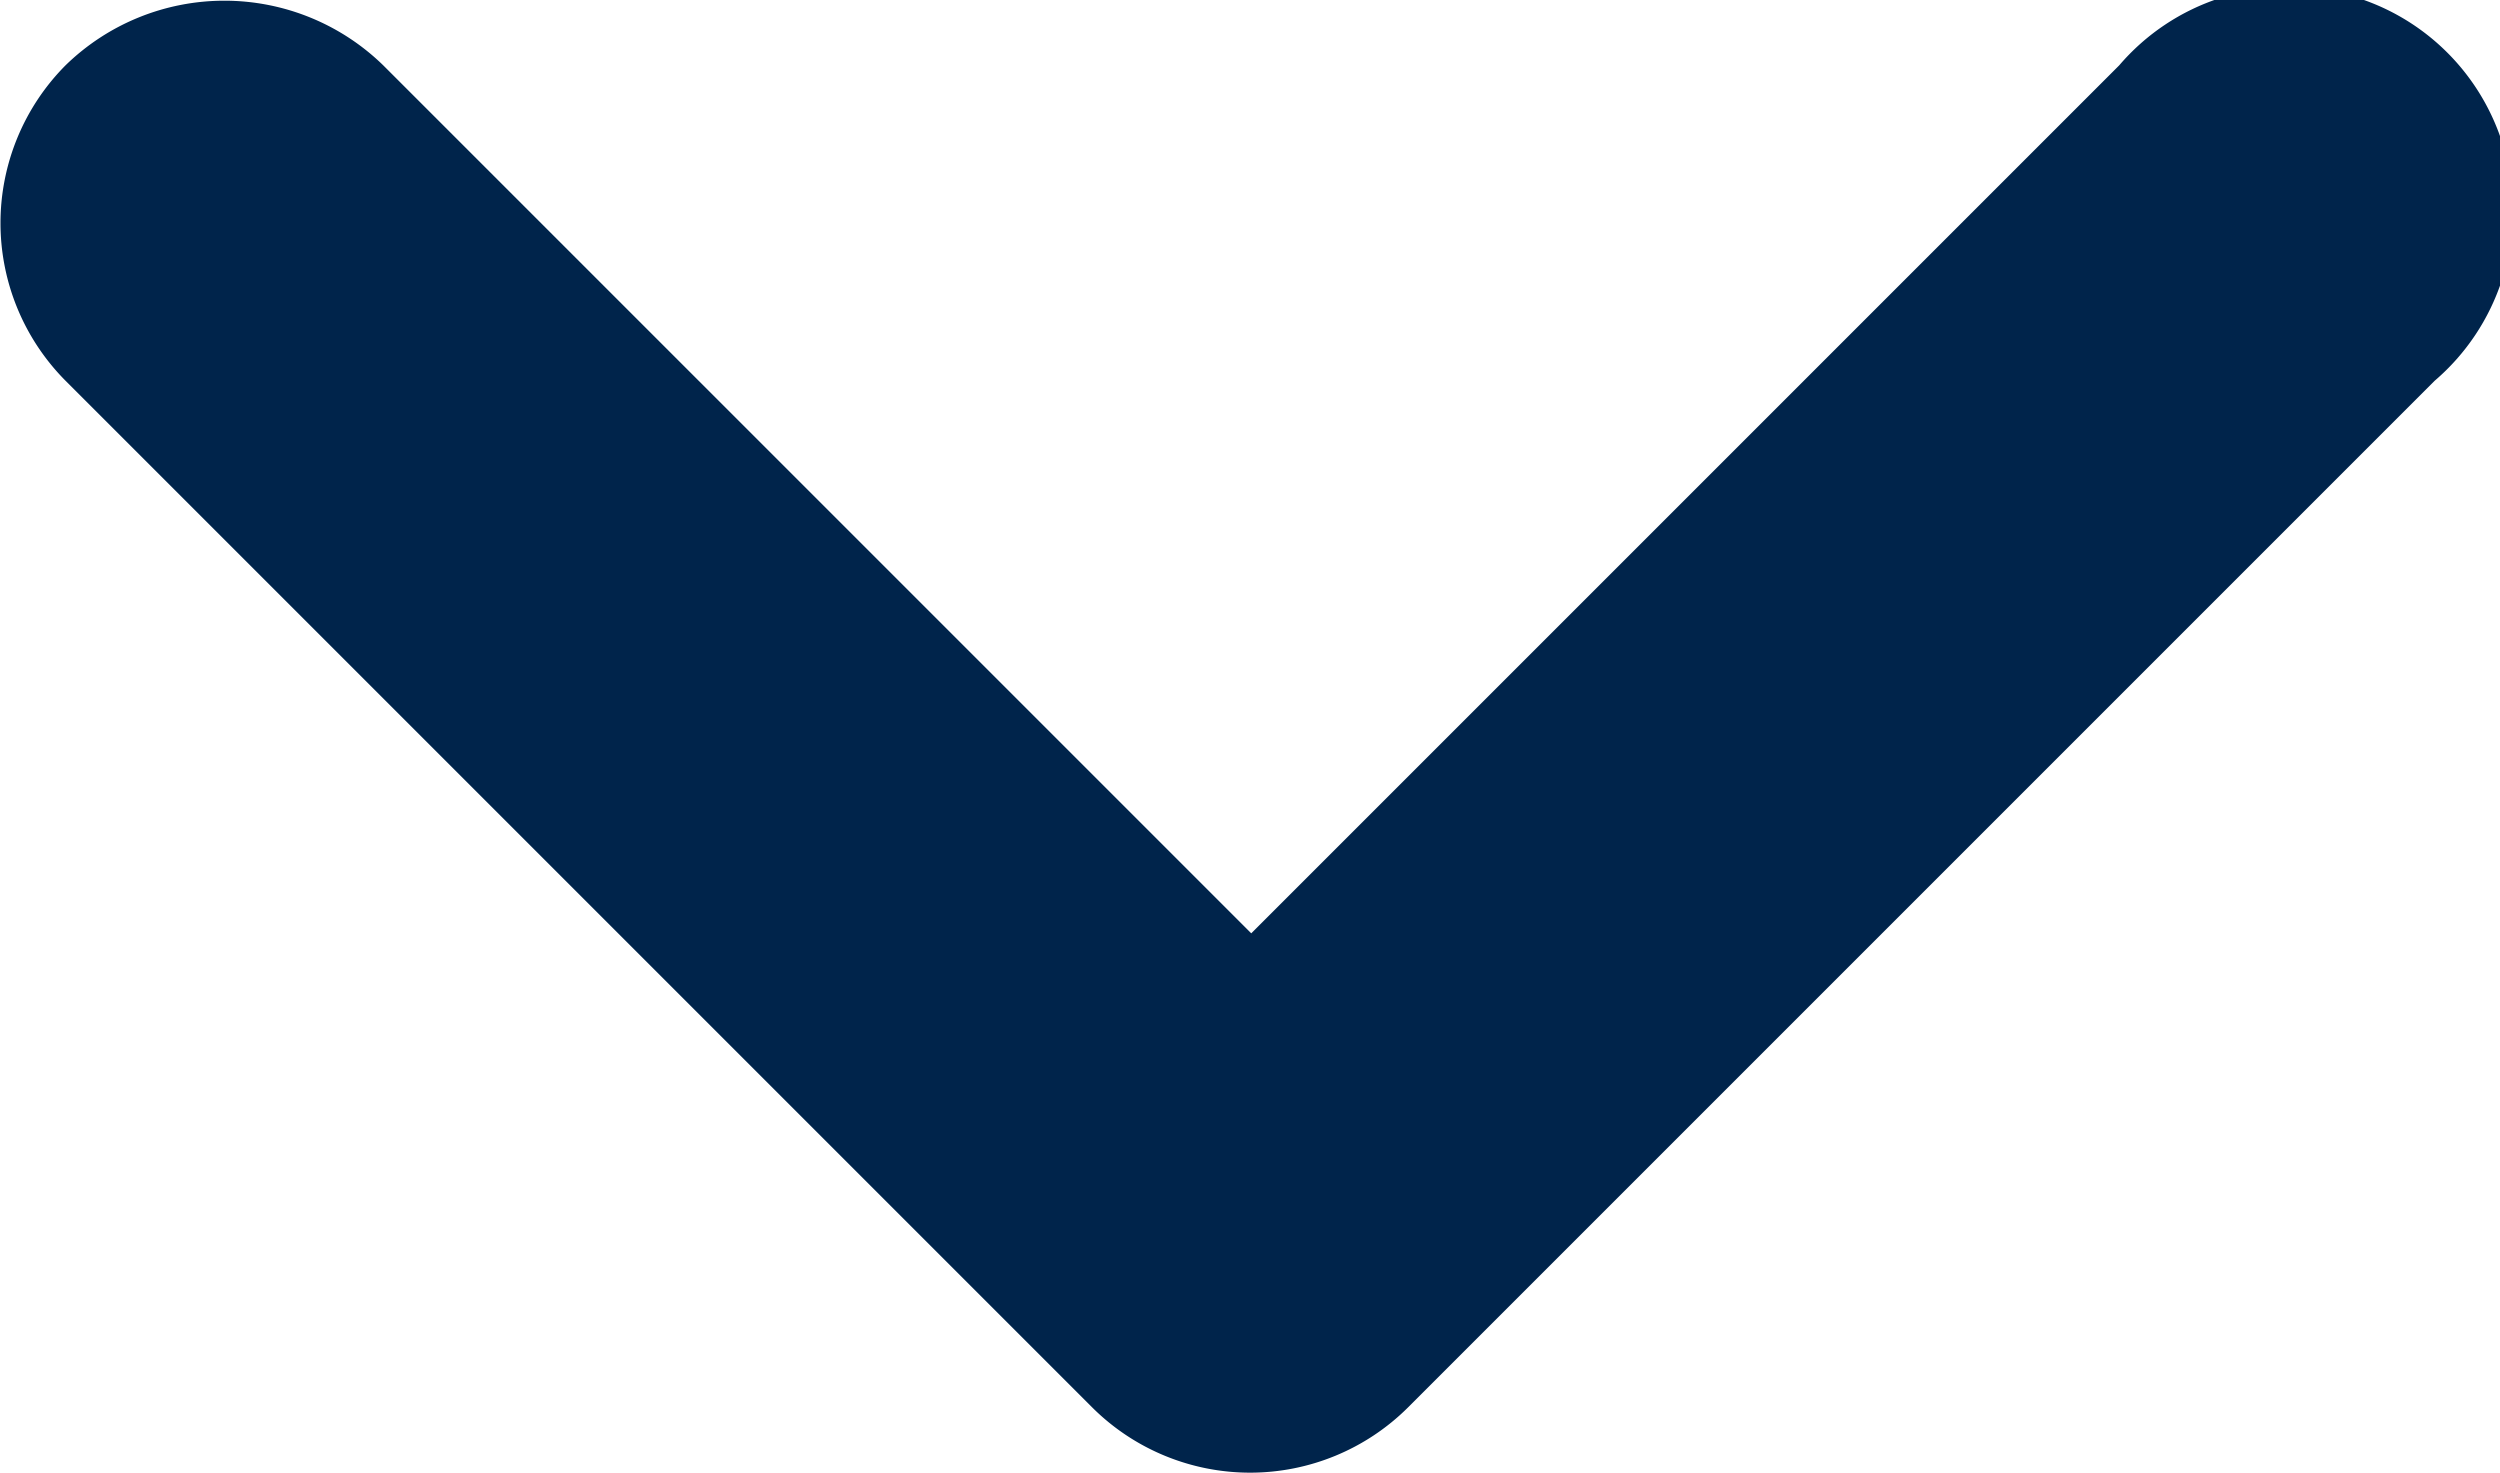 <svg xmlns="http://www.w3.org/2000/svg" width="11.175" height="6.585" viewBox="0 0 11.175 6.585"><g transform="translate(-725 -86)"><path d="M8.12,9.29,12,13.17l3.88-3.88a1,1,0,1,1,1.41,1.41L12.7,15.29a1,1,0,0,1-1.41,0L6.7,10.7a1,1,0,0,1,0-1.41A1.017,1.017,0,0,1,8.12,9.29Z" transform="translate(718.593 77.002)" fill="#00244b"/></g></svg>